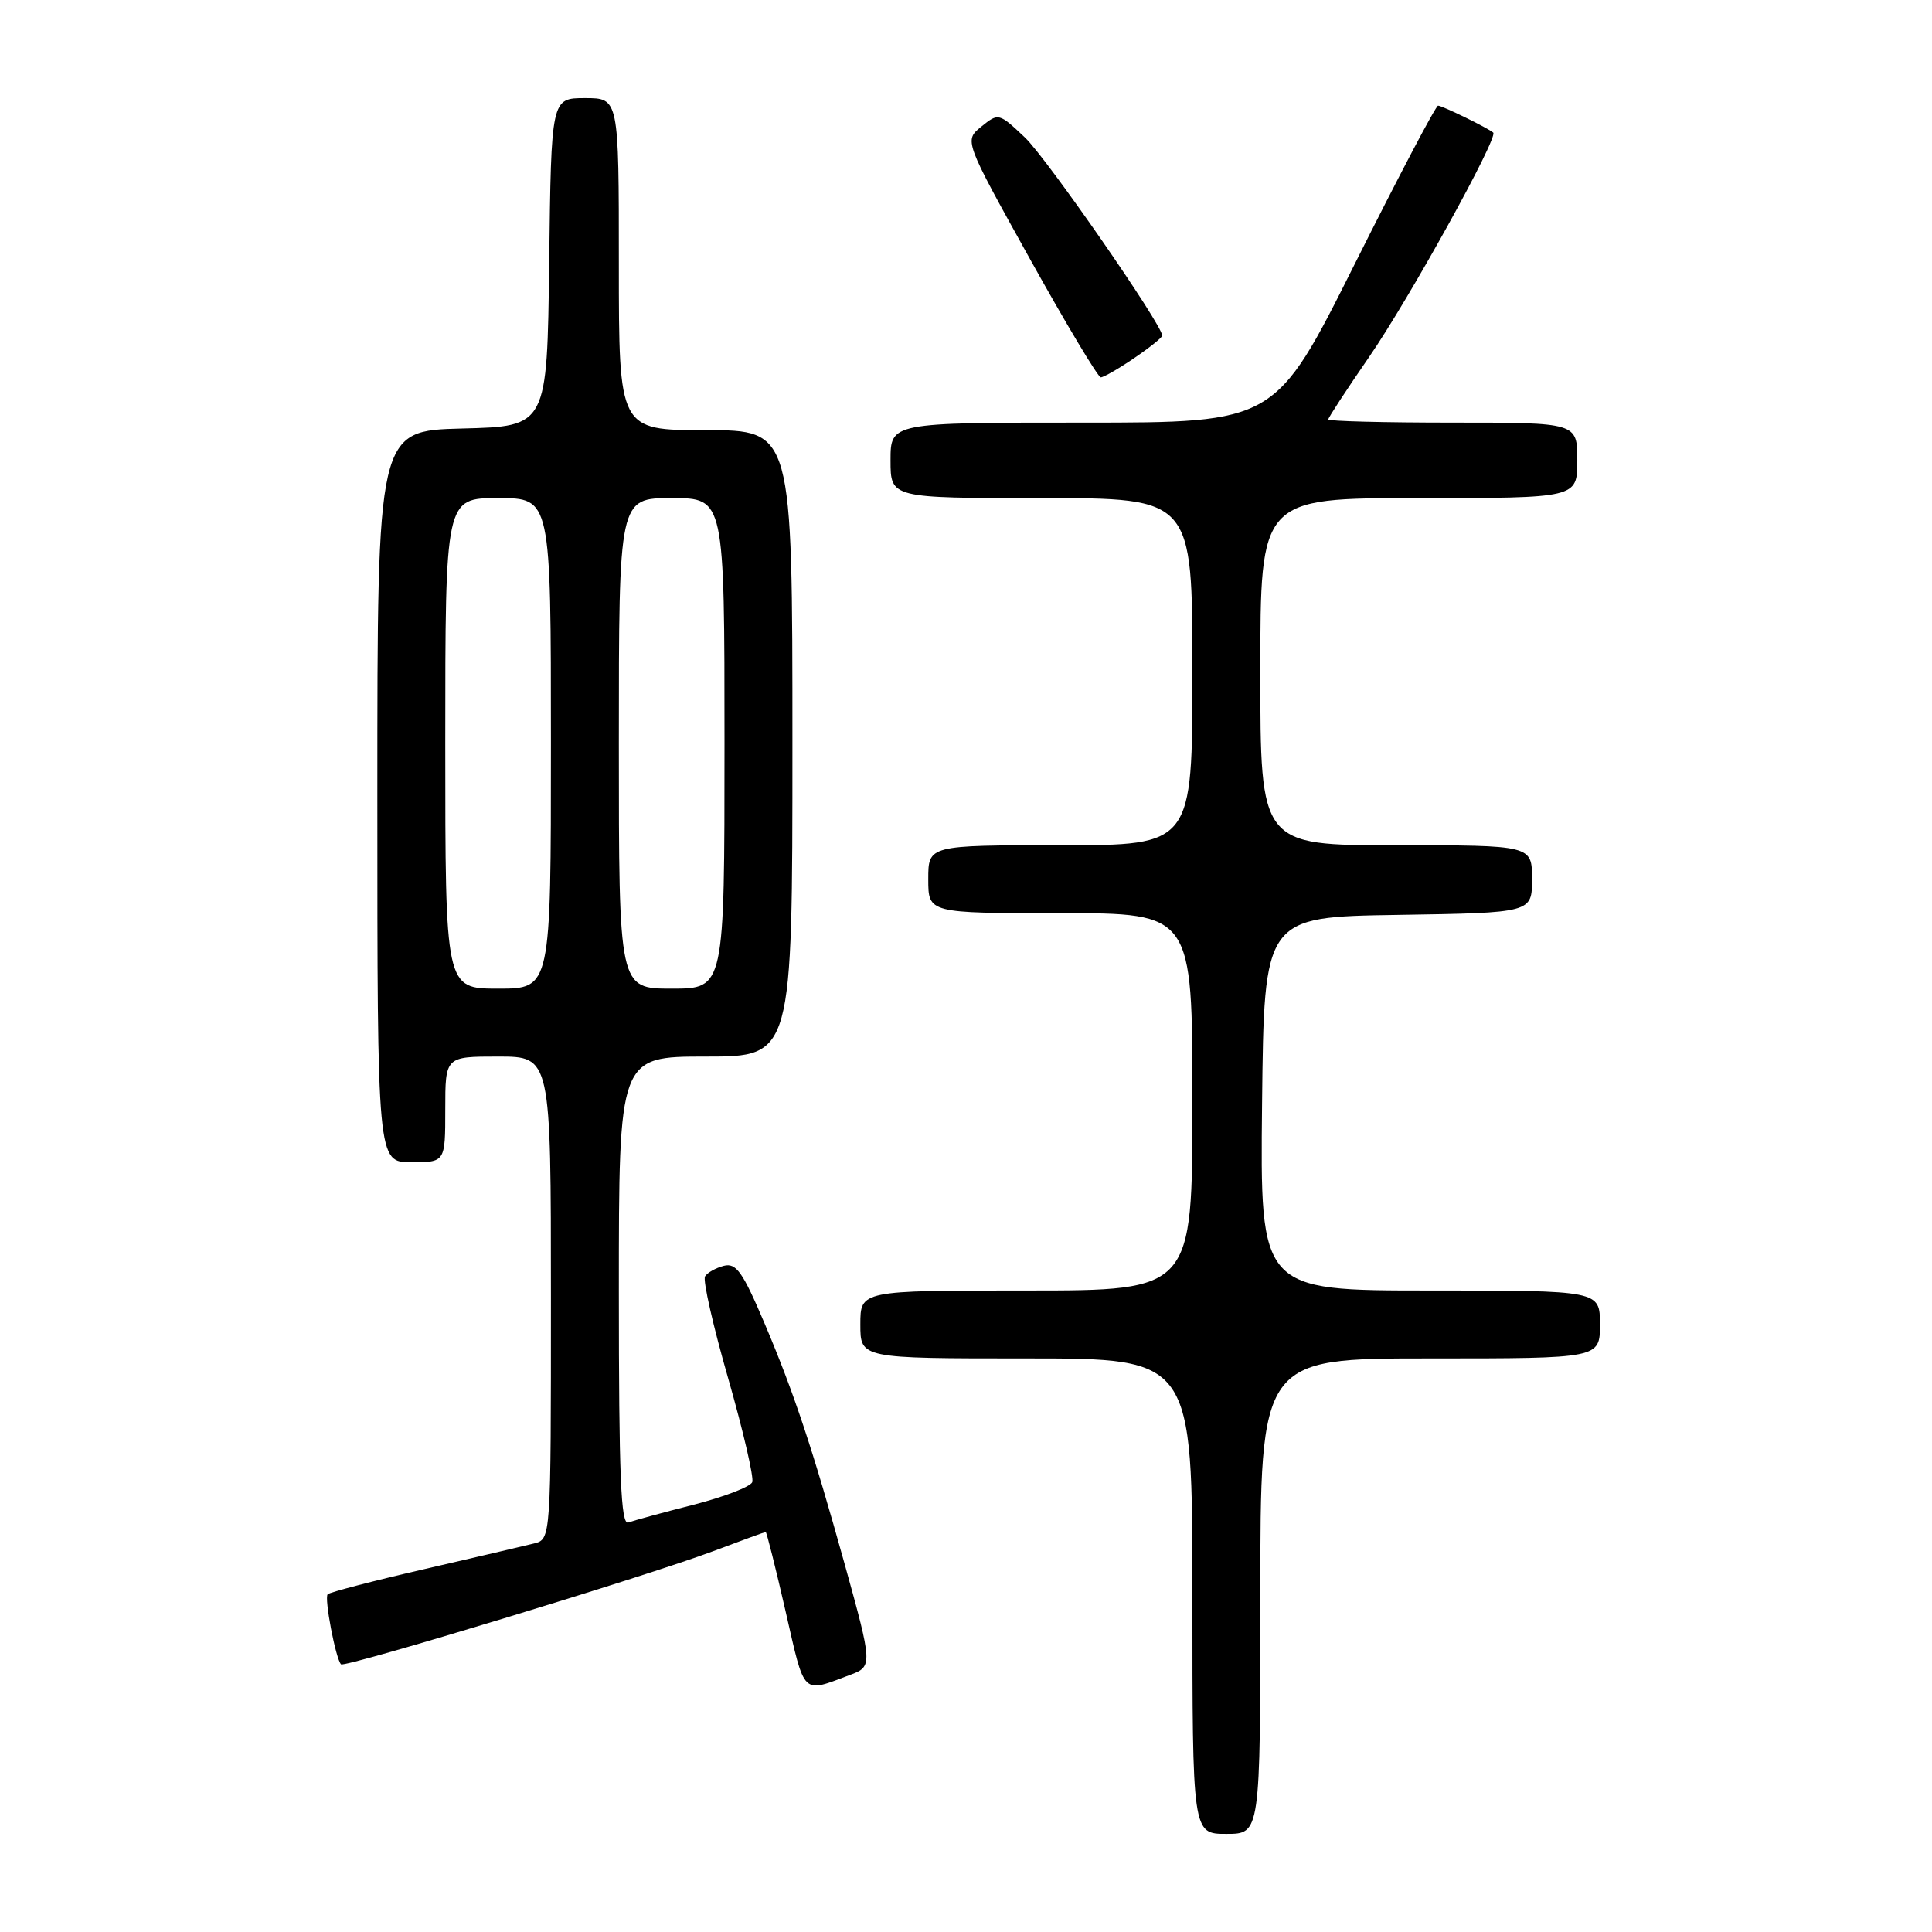 <?xml version="1.0" encoding="UTF-8" standalone="no"?>
<!DOCTYPE svg PUBLIC "-//W3C//DTD SVG 1.1//EN" "http://www.w3.org/Graphics/SVG/1.1/DTD/svg11.dtd" >
<svg xmlns="http://www.w3.org/2000/svg" xmlns:xlink="http://www.w3.org/1999/xlink" version="1.1" viewBox="0 0 256 256">
 <g >
 <path fill="currentColor"
d=" M 167.00 211.50 C 167.00 180.00 167.00 180.00 189.50 180.00 C 212.00 180.00 212.00 180.00 212.00 175.50 C 212.00 171.00 212.00 171.00 189.48 171.00 C 166.97 171.00 166.97 171.00 167.23 146.25 C 167.50 121.50 167.50 121.50 185.25 121.23 C 203.00 120.95 203.00 120.95 203.00 116.48 C 203.00 112.00 203.00 112.00 185.00 112.00 C 167.00 112.00 167.00 112.00 167.00 89.00 C 167.00 66.00 167.00 66.00 188.00 66.00 C 209.00 66.00 209.00 66.00 209.00 61.00 C 209.00 56.00 209.00 56.00 192.50 56.00 C 183.43 56.00 176.00 55.81 176.00 55.58 C 176.00 55.35 178.43 51.63 181.41 47.31 C 186.75 39.55 198.57 18.20 197.86 17.57 C 197.18 16.97 191.10 14.00 190.55 14.00 C 190.25 14.00 185.28 23.45 179.50 35.00 C 168.99 56.00 168.99 56.00 143.50 56.00 C 118.00 56.00 118.00 56.00 118.00 61.00 C 118.00 66.00 118.00 66.00 138.00 66.00 C 158.00 66.00 158.00 66.00 158.00 89.00 C 158.00 112.00 158.00 112.00 140.50 112.00 C 123.00 112.00 123.00 112.00 123.00 116.50 C 123.00 121.00 123.00 121.00 140.50 121.00 C 158.00 121.00 158.00 121.00 158.00 146.00 C 158.00 171.00 158.00 171.00 136.00 171.00 C 114.00 171.00 114.00 171.00 114.00 175.50 C 114.00 180.00 114.00 180.00 136.00 180.00 C 158.00 180.00 158.00 180.00 158.00 211.50 C 158.00 243.00 158.00 243.00 162.50 243.00 C 167.00 243.00 167.00 243.00 167.00 211.50 Z  M 112.75 221.89 C 115.61 220.82 115.60 220.49 111.97 207.42 C 107.64 191.86 105.24 184.64 101.31 175.36 C 98.41 168.53 97.55 167.31 95.91 167.73 C 94.84 168.01 93.72 168.64 93.42 169.13 C 93.11 169.63 94.49 175.71 96.49 182.65 C 98.48 189.60 99.91 195.78 99.68 196.39 C 99.44 197.00 95.93 198.35 91.88 199.39 C 87.82 200.42 83.94 201.49 83.25 201.74 C 82.27 202.11 82.00 195.58 82.00 171.11 C 82.00 140.00 82.00 140.00 93.50 140.00 C 105.00 140.00 105.00 140.00 105.00 98.50 C 105.00 57.00 105.00 57.00 93.50 57.00 C 82.00 57.00 82.00 57.00 82.00 35.00 C 82.00 13.00 82.00 13.00 77.52 13.00 C 73.04 13.00 73.04 13.00 72.77 34.75 C 72.50 56.50 72.50 56.50 61.25 56.78 C 50.00 57.07 50.00 57.07 50.00 105.53 C 50.00 154.00 50.00 154.00 54.50 154.00 C 59.00 154.00 59.00 154.00 59.00 147.00 C 59.00 140.00 59.00 140.00 66.00 140.00 C 73.00 140.00 73.00 140.00 73.00 171.98 C 73.00 203.96 73.00 203.96 70.75 204.52 C 69.51 204.83 62.97 206.36 56.21 207.92 C 49.44 209.48 43.69 210.98 43.42 211.25 C 42.94 211.73 44.48 219.81 45.19 220.53 C 45.68 221.01 85.77 208.82 94.50 205.54 C 98.21 204.14 101.34 203.00 101.46 203.00 C 101.58 203.00 102.77 207.72 104.09 213.49 C 106.70 224.87 106.17 224.35 112.75 221.89 Z  M 150.27 47.46 C 152.32 46.07 154.00 44.72 154.00 44.47 C 154.00 43.03 138.70 20.96 135.80 18.21 C 132.36 14.96 132.30 14.94 130.04 16.77 C 127.75 18.62 127.75 18.62 136.47 34.31 C 141.27 42.94 145.50 50.00 145.86 50.00 C 146.23 50.00 148.22 48.86 150.27 47.46 Z  M 59.00 98.50 C 59.00 66.00 59.00 66.00 66.00 66.00 C 73.00 66.00 73.00 66.00 73.00 98.50 C 73.00 131.00 73.00 131.00 66.00 131.00 C 59.00 131.00 59.00 131.00 59.00 98.50 Z  M 82.00 98.50 C 82.00 66.00 82.00 66.00 89.00 66.00 C 96.00 66.00 96.00 66.00 96.00 98.50 C 96.00 131.00 96.00 131.00 89.00 131.00 C 82.00 131.00 82.00 131.00 82.00 98.50 Z "/>
</g>
</svg>